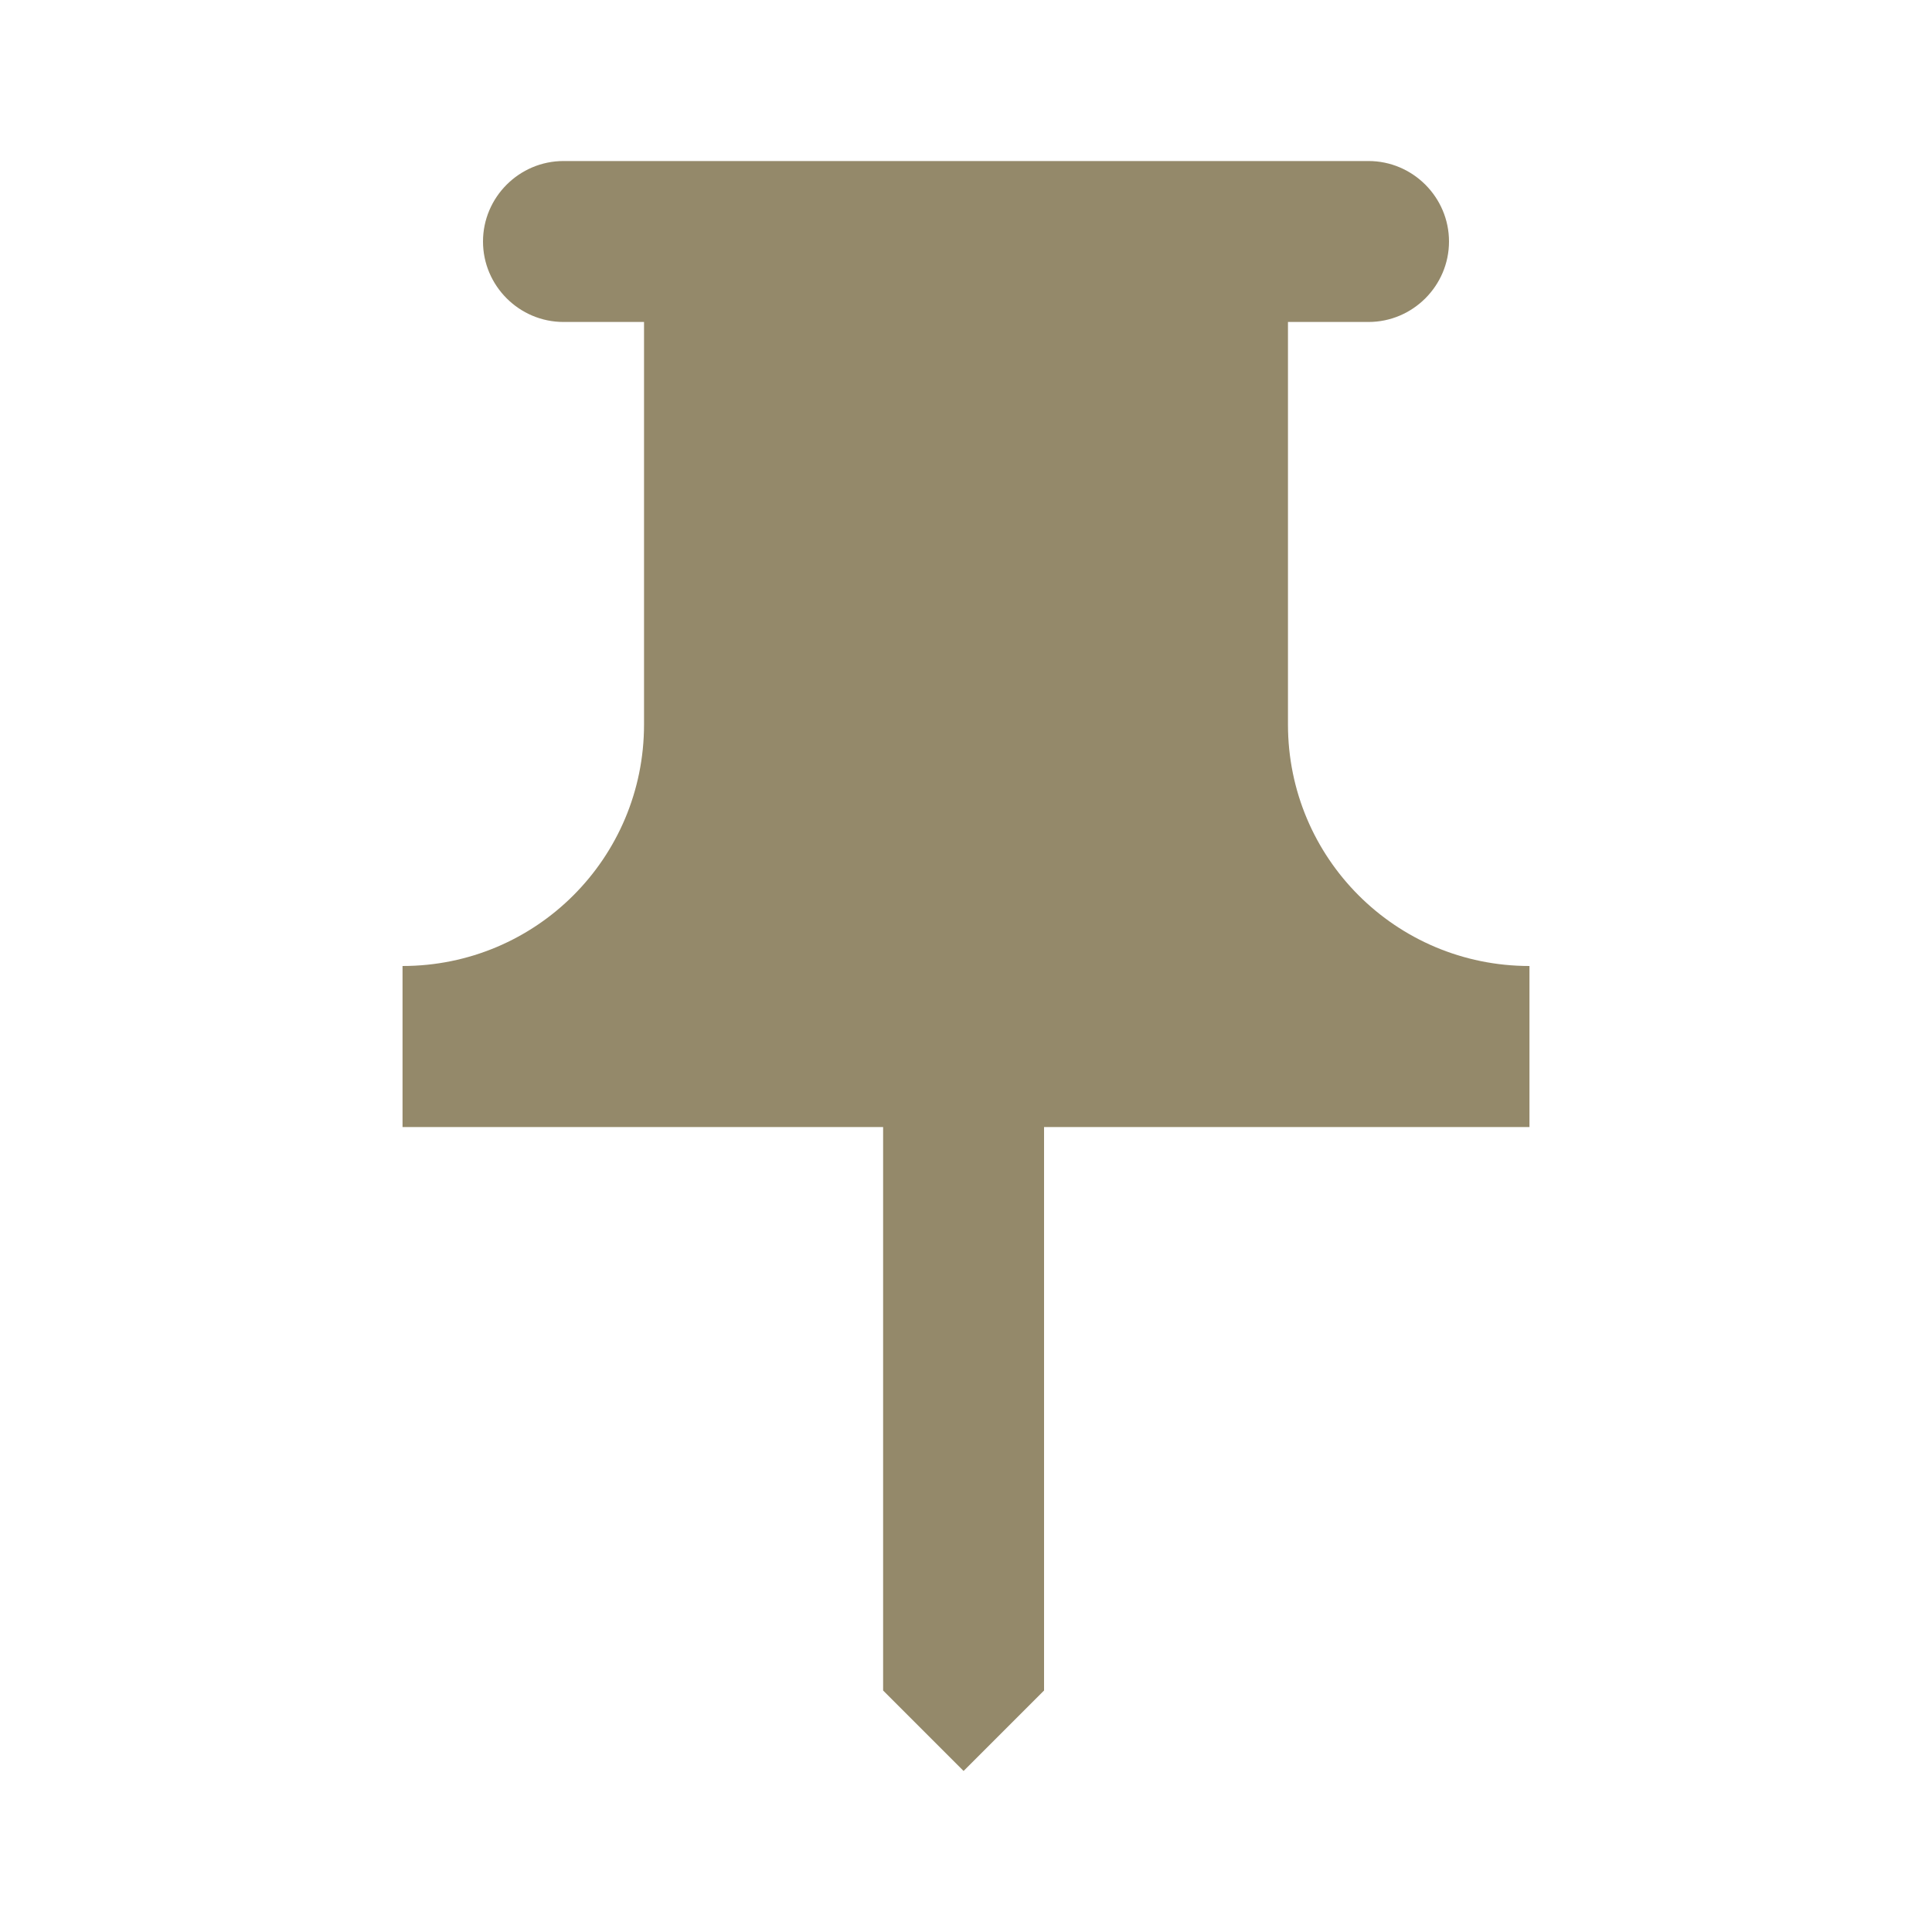 <svg width="20" height="20" viewBox="0 0 20 20" fill="none" xmlns="http://www.w3.org/2000/svg">
<g id="MdPushPin">
<path id="Vector" fill-rule="evenodd" clip-rule="evenodd" d="M13.333 7.5V3.333H14.167C14.625 3.333 15 2.958 15 2.5C15 2.042 14.625 1.667 14.167 1.667H5.833C5.375 1.667 5 2.042 5 2.5C5 2.958 5.375 3.333 5.833 3.333H6.667V7.5C6.667 8.883 5.55 10 4.167 10V11.667H9.142V17.5L9.975 18.333L10.808 17.5V11.667H15.833V10C14.45 10 13.333 8.883 13.333 7.5Z" fill="#94896A"/>
</g>
</svg>
